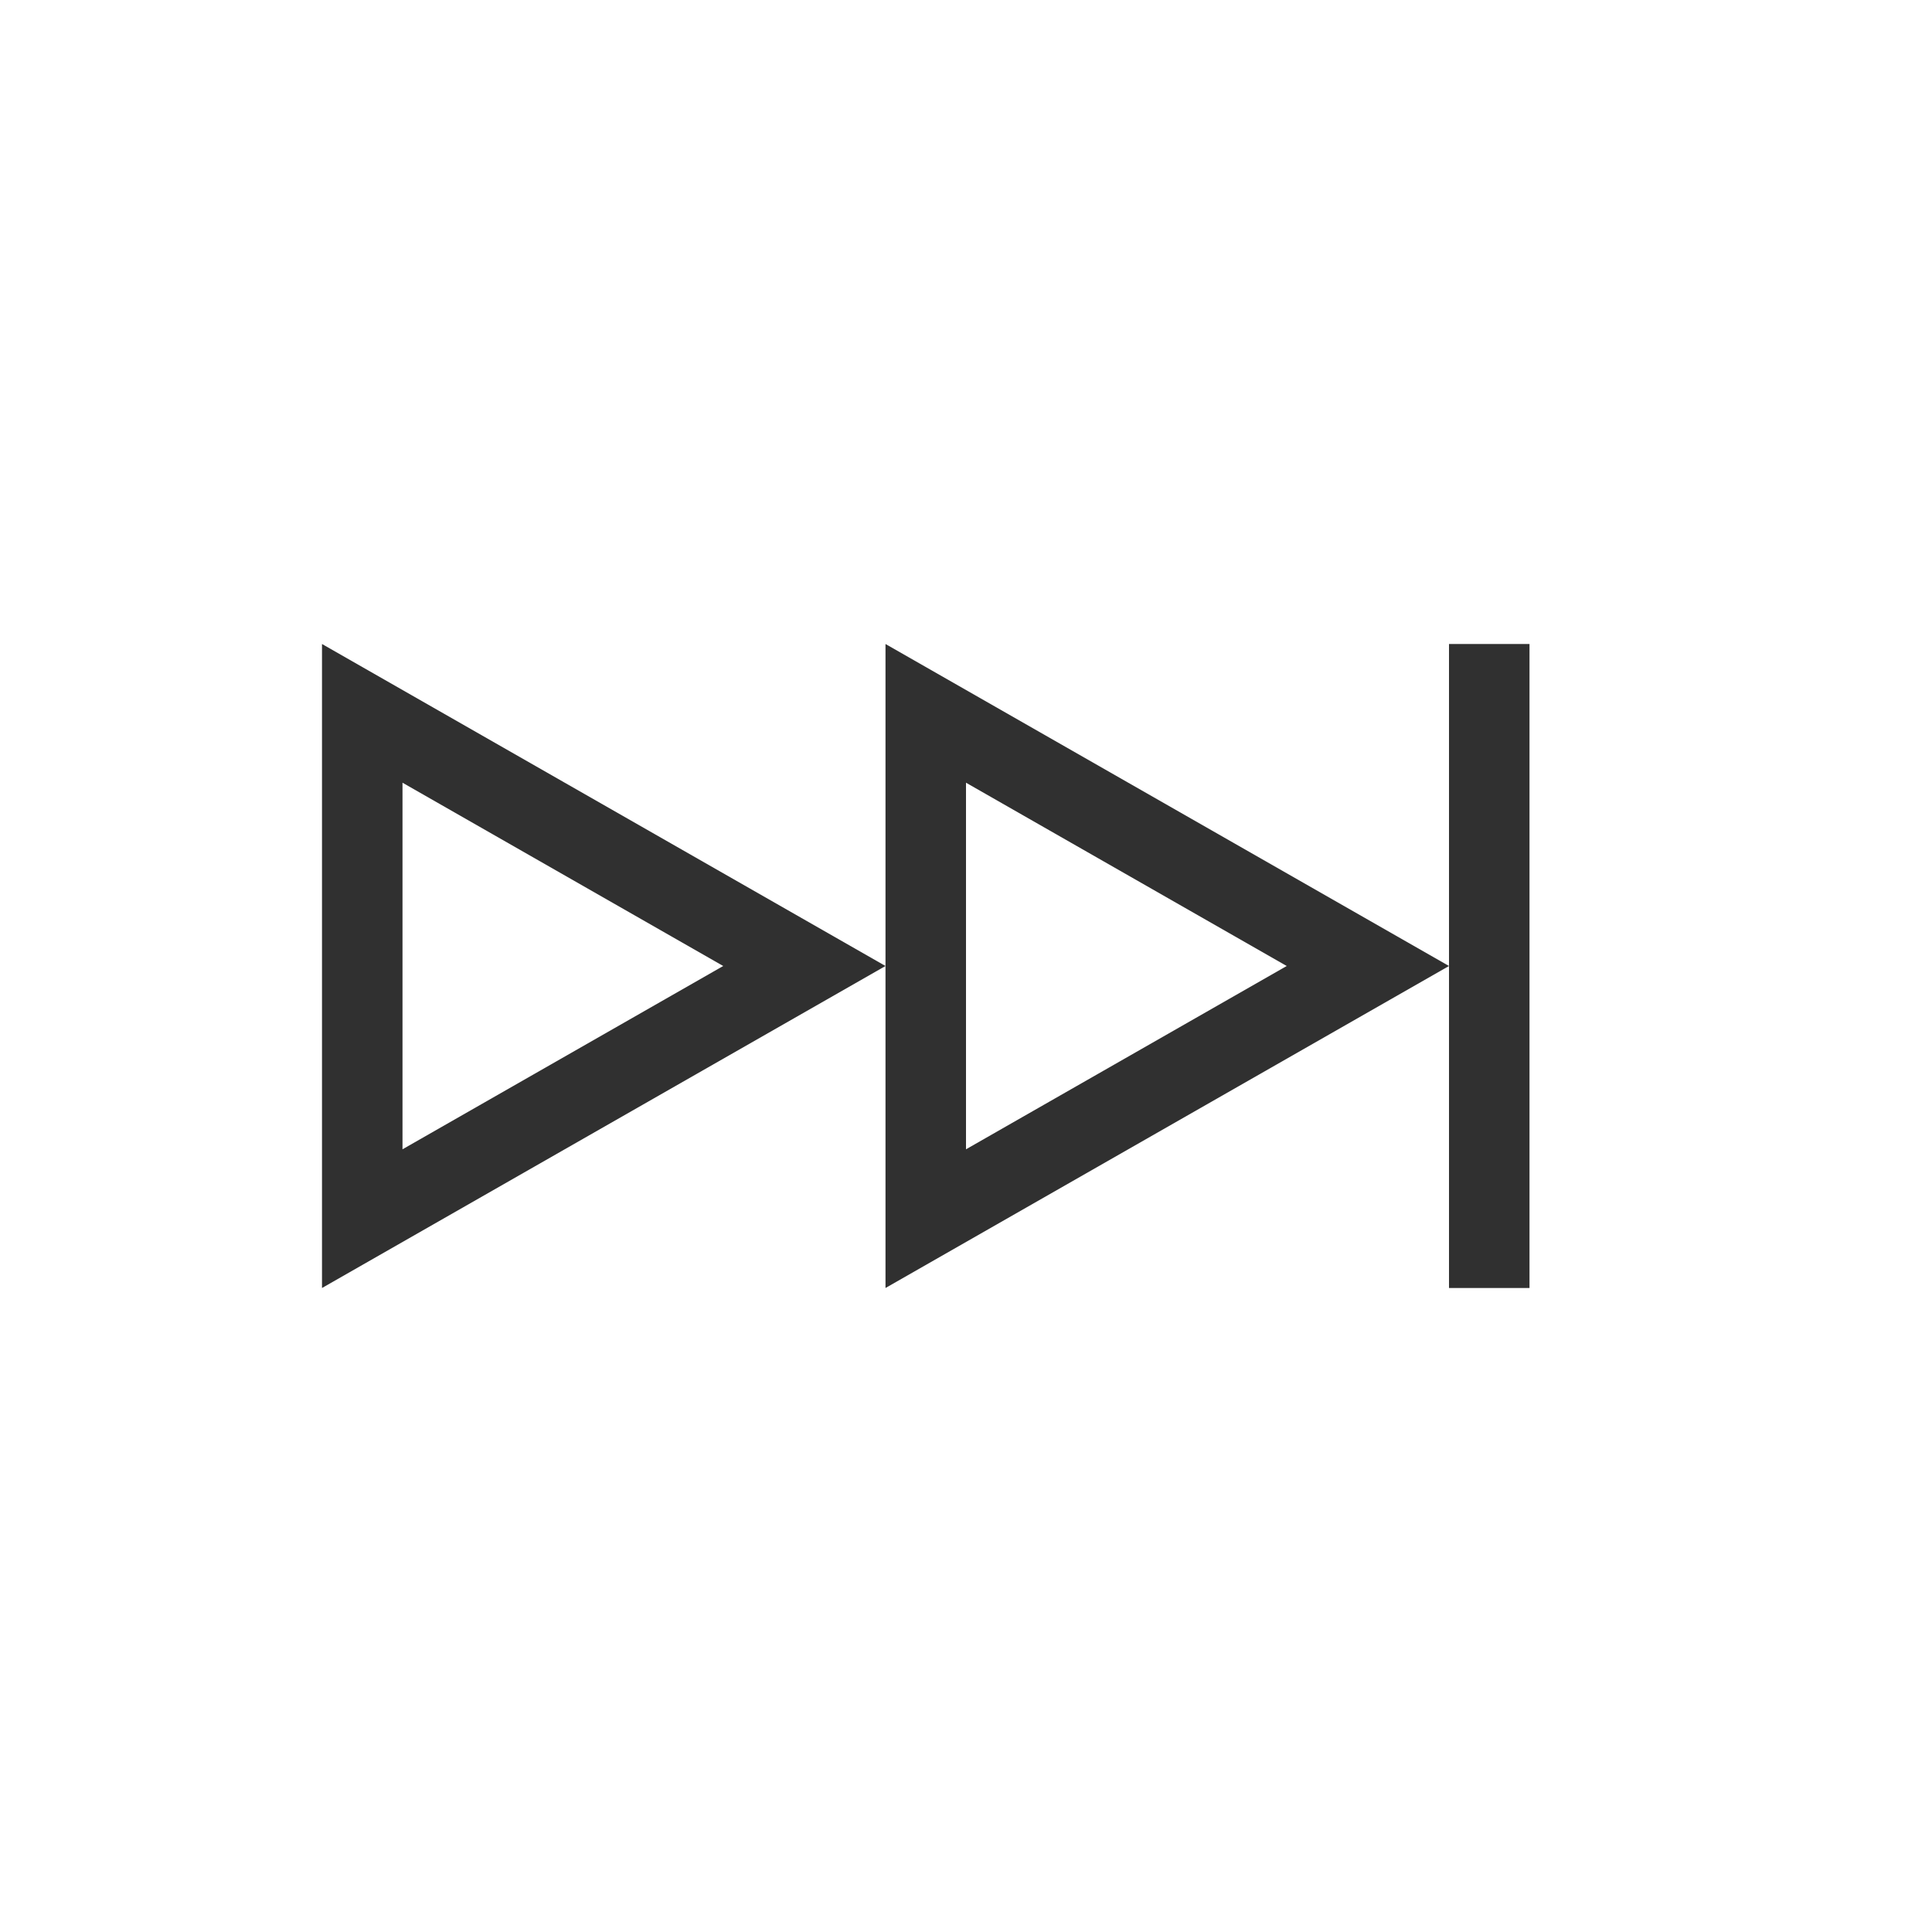 <?xml version="1.0" encoding="UTF-8"?>
<svg width="24px" height="24px" viewBox="0 0 24 24" version="1.1" xmlns="http://www.w3.org/2000/svg" xmlns:xlink="http://www.w3.org/1999/xlink">
    <!-- Generator: Sketch 51.3 (57544) - http://www.bohemiancoding.com/sketch -->
    <title>media-skip-forward</title>
    <desc>Created with Sketch.</desc>
    <defs></defs>
    <g id="media-skip-forward" stroke="none" stroke-width="1" fill="none" fill-rule="evenodd">
        <g id="72" transform="translate(4, 8)" fill="#303030" fill-rule="nonzero">
            <path d="M1,1.723 L1,6.277 L4.984,4 L1,1.723 Z M0,0 L7,4 L0,8 L0,0 Z" id="Path"></path>
            <path d="M8,1.723 L8,6.277 L11.984,4 L8,1.723 Z M7,8 L7,0 L14,4 L7,8 Z" id="Path"></path>
            <polygon id="Path" points="14 4 14 8 15 8 15 0 14 0"></polygon>
        </g>
    </g>
</svg>